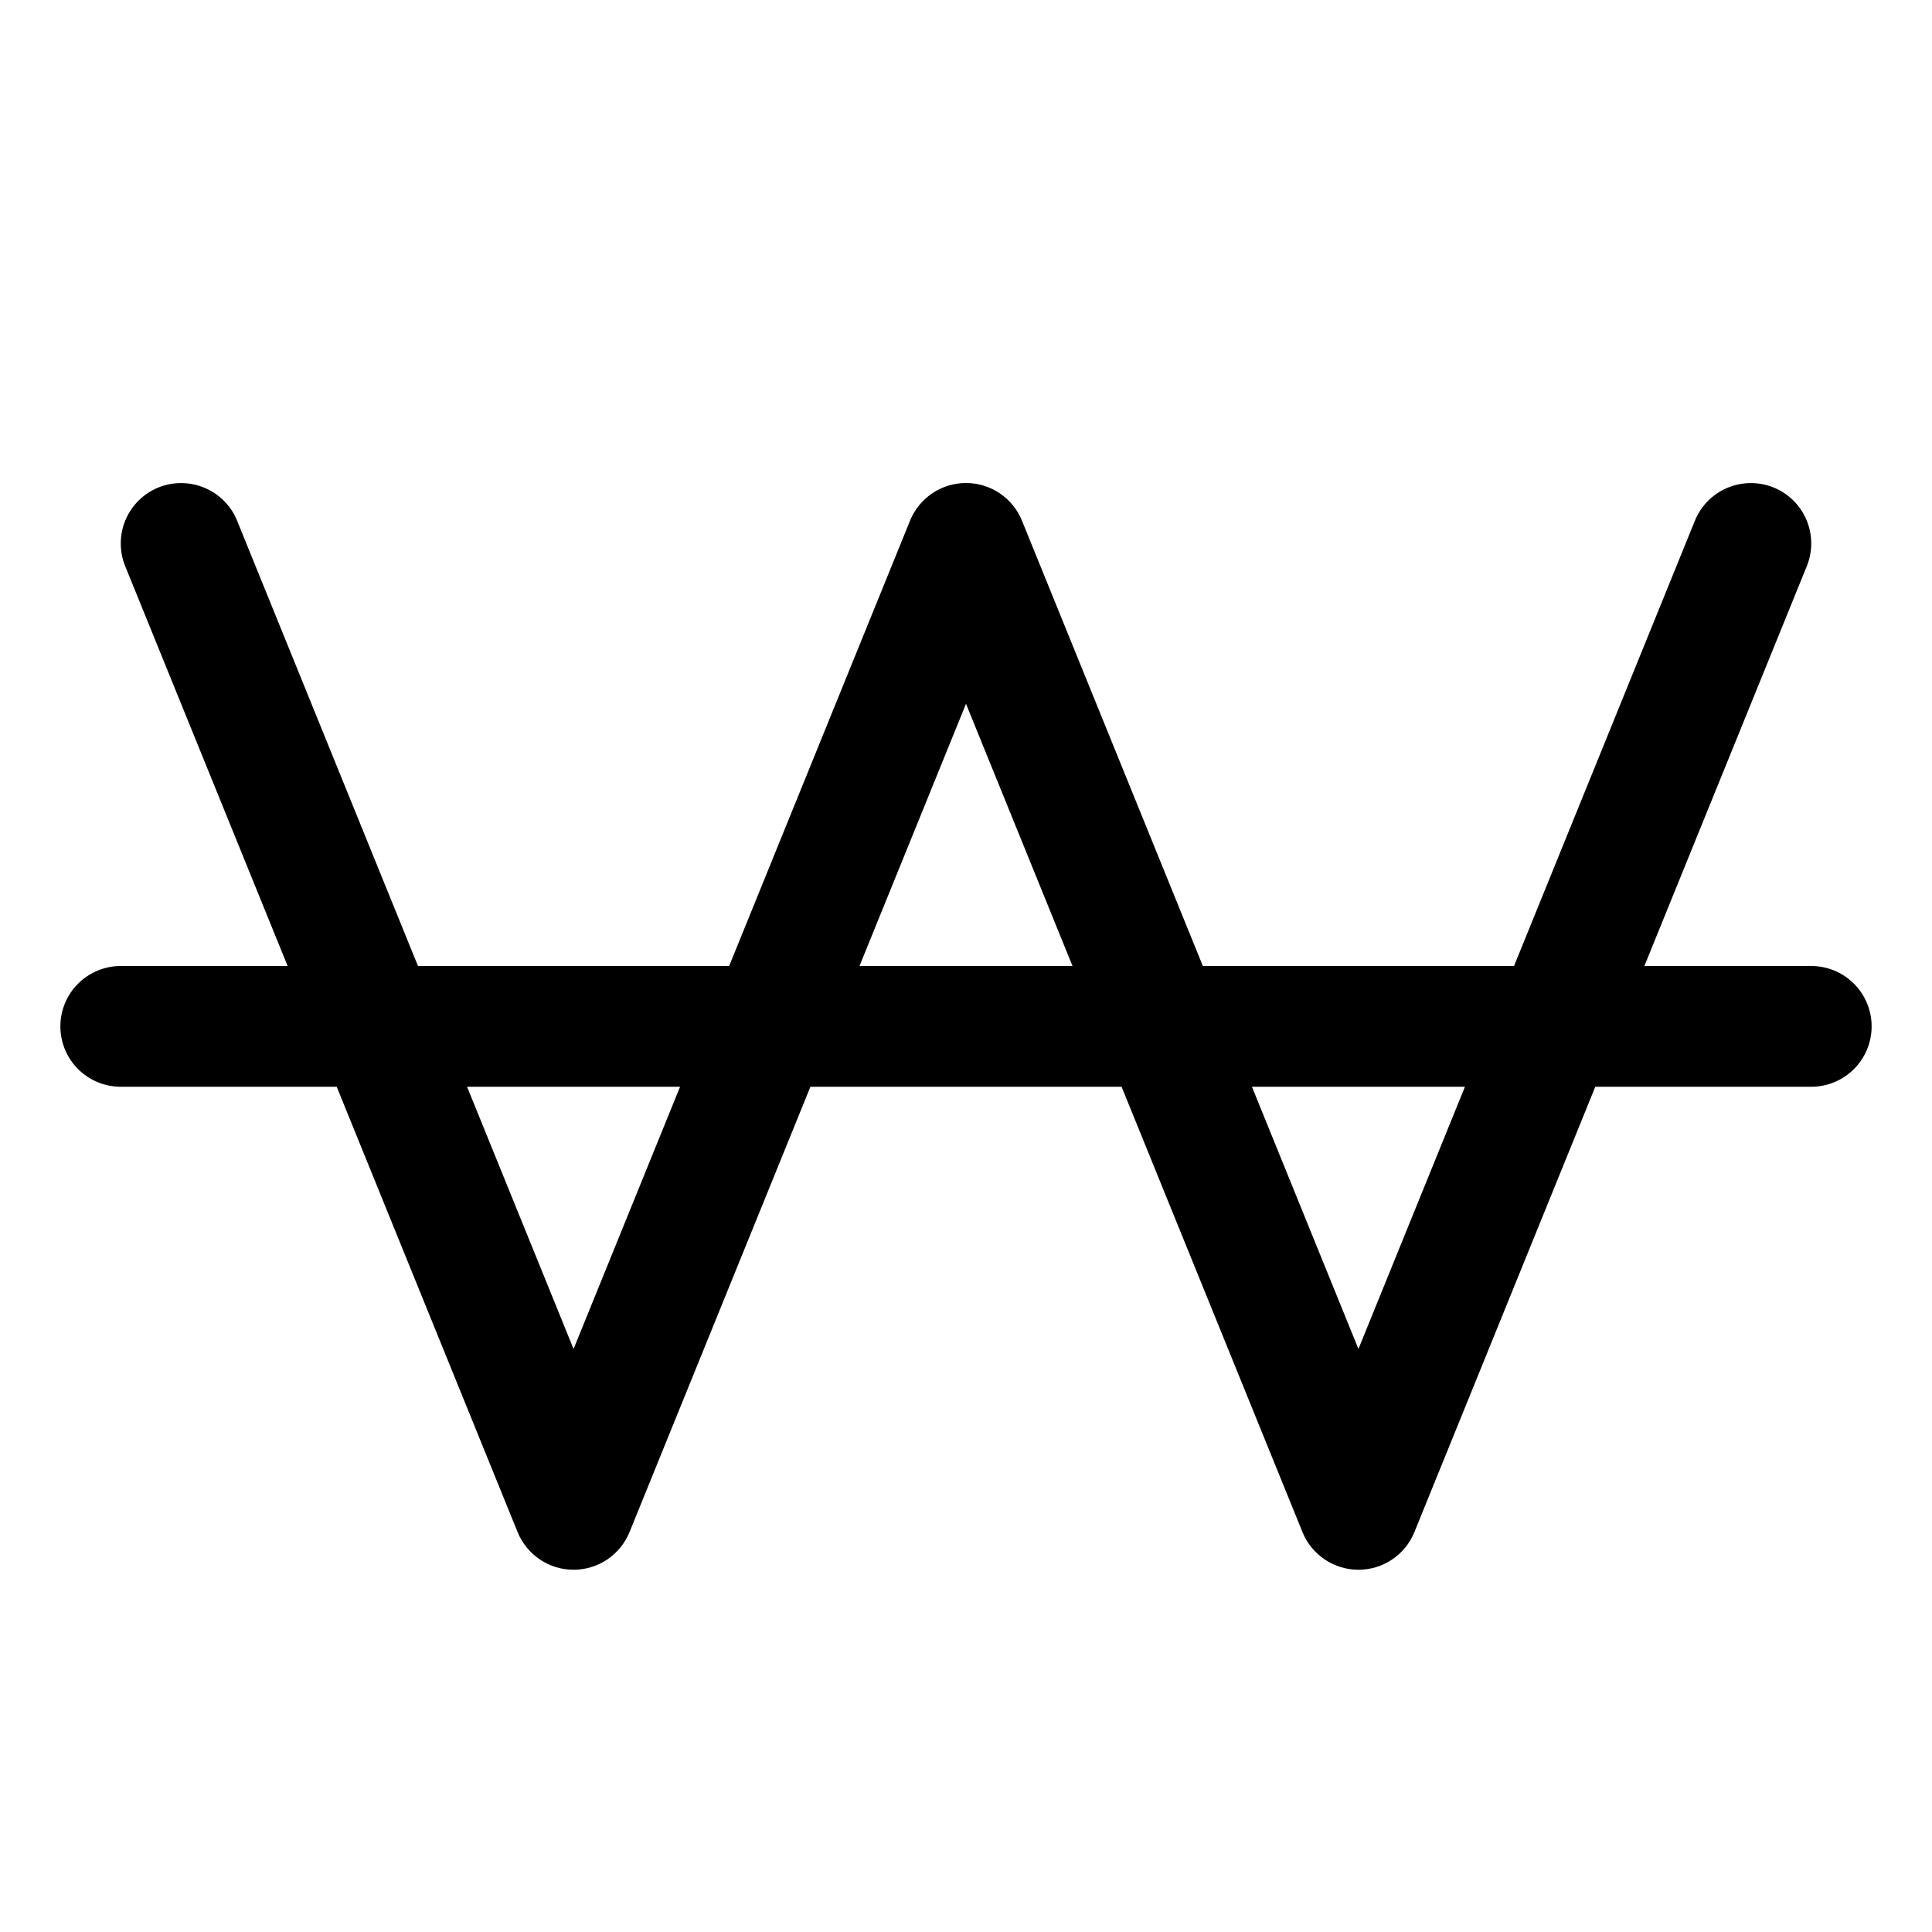 <svg viewBox="0 0 32 32" xmlns="http://www.w3.org/2000/svg">
<path d="M30 16H27.236L29.927 9.376C30.026 9.131 30.024 8.856 29.921 8.611C29.817 8.367 29.622 8.174 29.376 8.074C29.13 7.975 28.855 7.977 28.611 8.08C28.367 8.182 28.174 8.378 28.073 8.624L25.077 16H19.923L16.927 8.624C16.852 8.439 16.724 8.282 16.558 8.17C16.393 8.059 16.199 8 16 8C15.801 8 15.607 8.059 15.442 8.17C15.277 8.282 15.148 8.439 15.073 8.624L12.077 16H6.923L3.927 8.624C3.827 8.378 3.633 8.182 3.389 8.08C3.145 7.977 2.87 7.975 2.624 8.074C2.378 8.174 2.183 8.367 2.079 8.611C1.976 8.856 1.974 9.131 2.073 9.376L4.764 16H2C1.735 16 1.48 16.105 1.293 16.293C1.105 16.48 1 16.735 1 17C1 17.265 1.105 17.52 1.293 17.707C1.48 17.895 1.735 18 2 18H5.577L8.573 25.376C8.648 25.561 8.777 25.718 8.942 25.83C9.107 25.941 9.301 26 9.5 26C9.699 26 9.893 25.941 10.058 25.83C10.223 25.718 10.352 25.561 10.427 25.376L13.423 18H18.577L21.573 25.376C21.648 25.561 21.776 25.718 21.942 25.83C22.107 25.941 22.301 26 22.5 26C22.699 26 22.893 25.941 23.058 25.83C23.224 25.718 23.352 25.561 23.427 25.376L26.423 18H30C30.265 18 30.52 17.895 30.707 17.707C30.895 17.52 31 17.265 31 17C31 16.735 30.895 16.48 30.707 16.293C30.52 16.105 30.265 16 30 16ZM9.5 22.343L7.736 18H11.264L9.5 22.343ZM14.236 16L16 11.657L17.764 16H14.236ZM22.5 22.343L20.736 18H24.264L22.5 22.343Z"/>
</svg>

